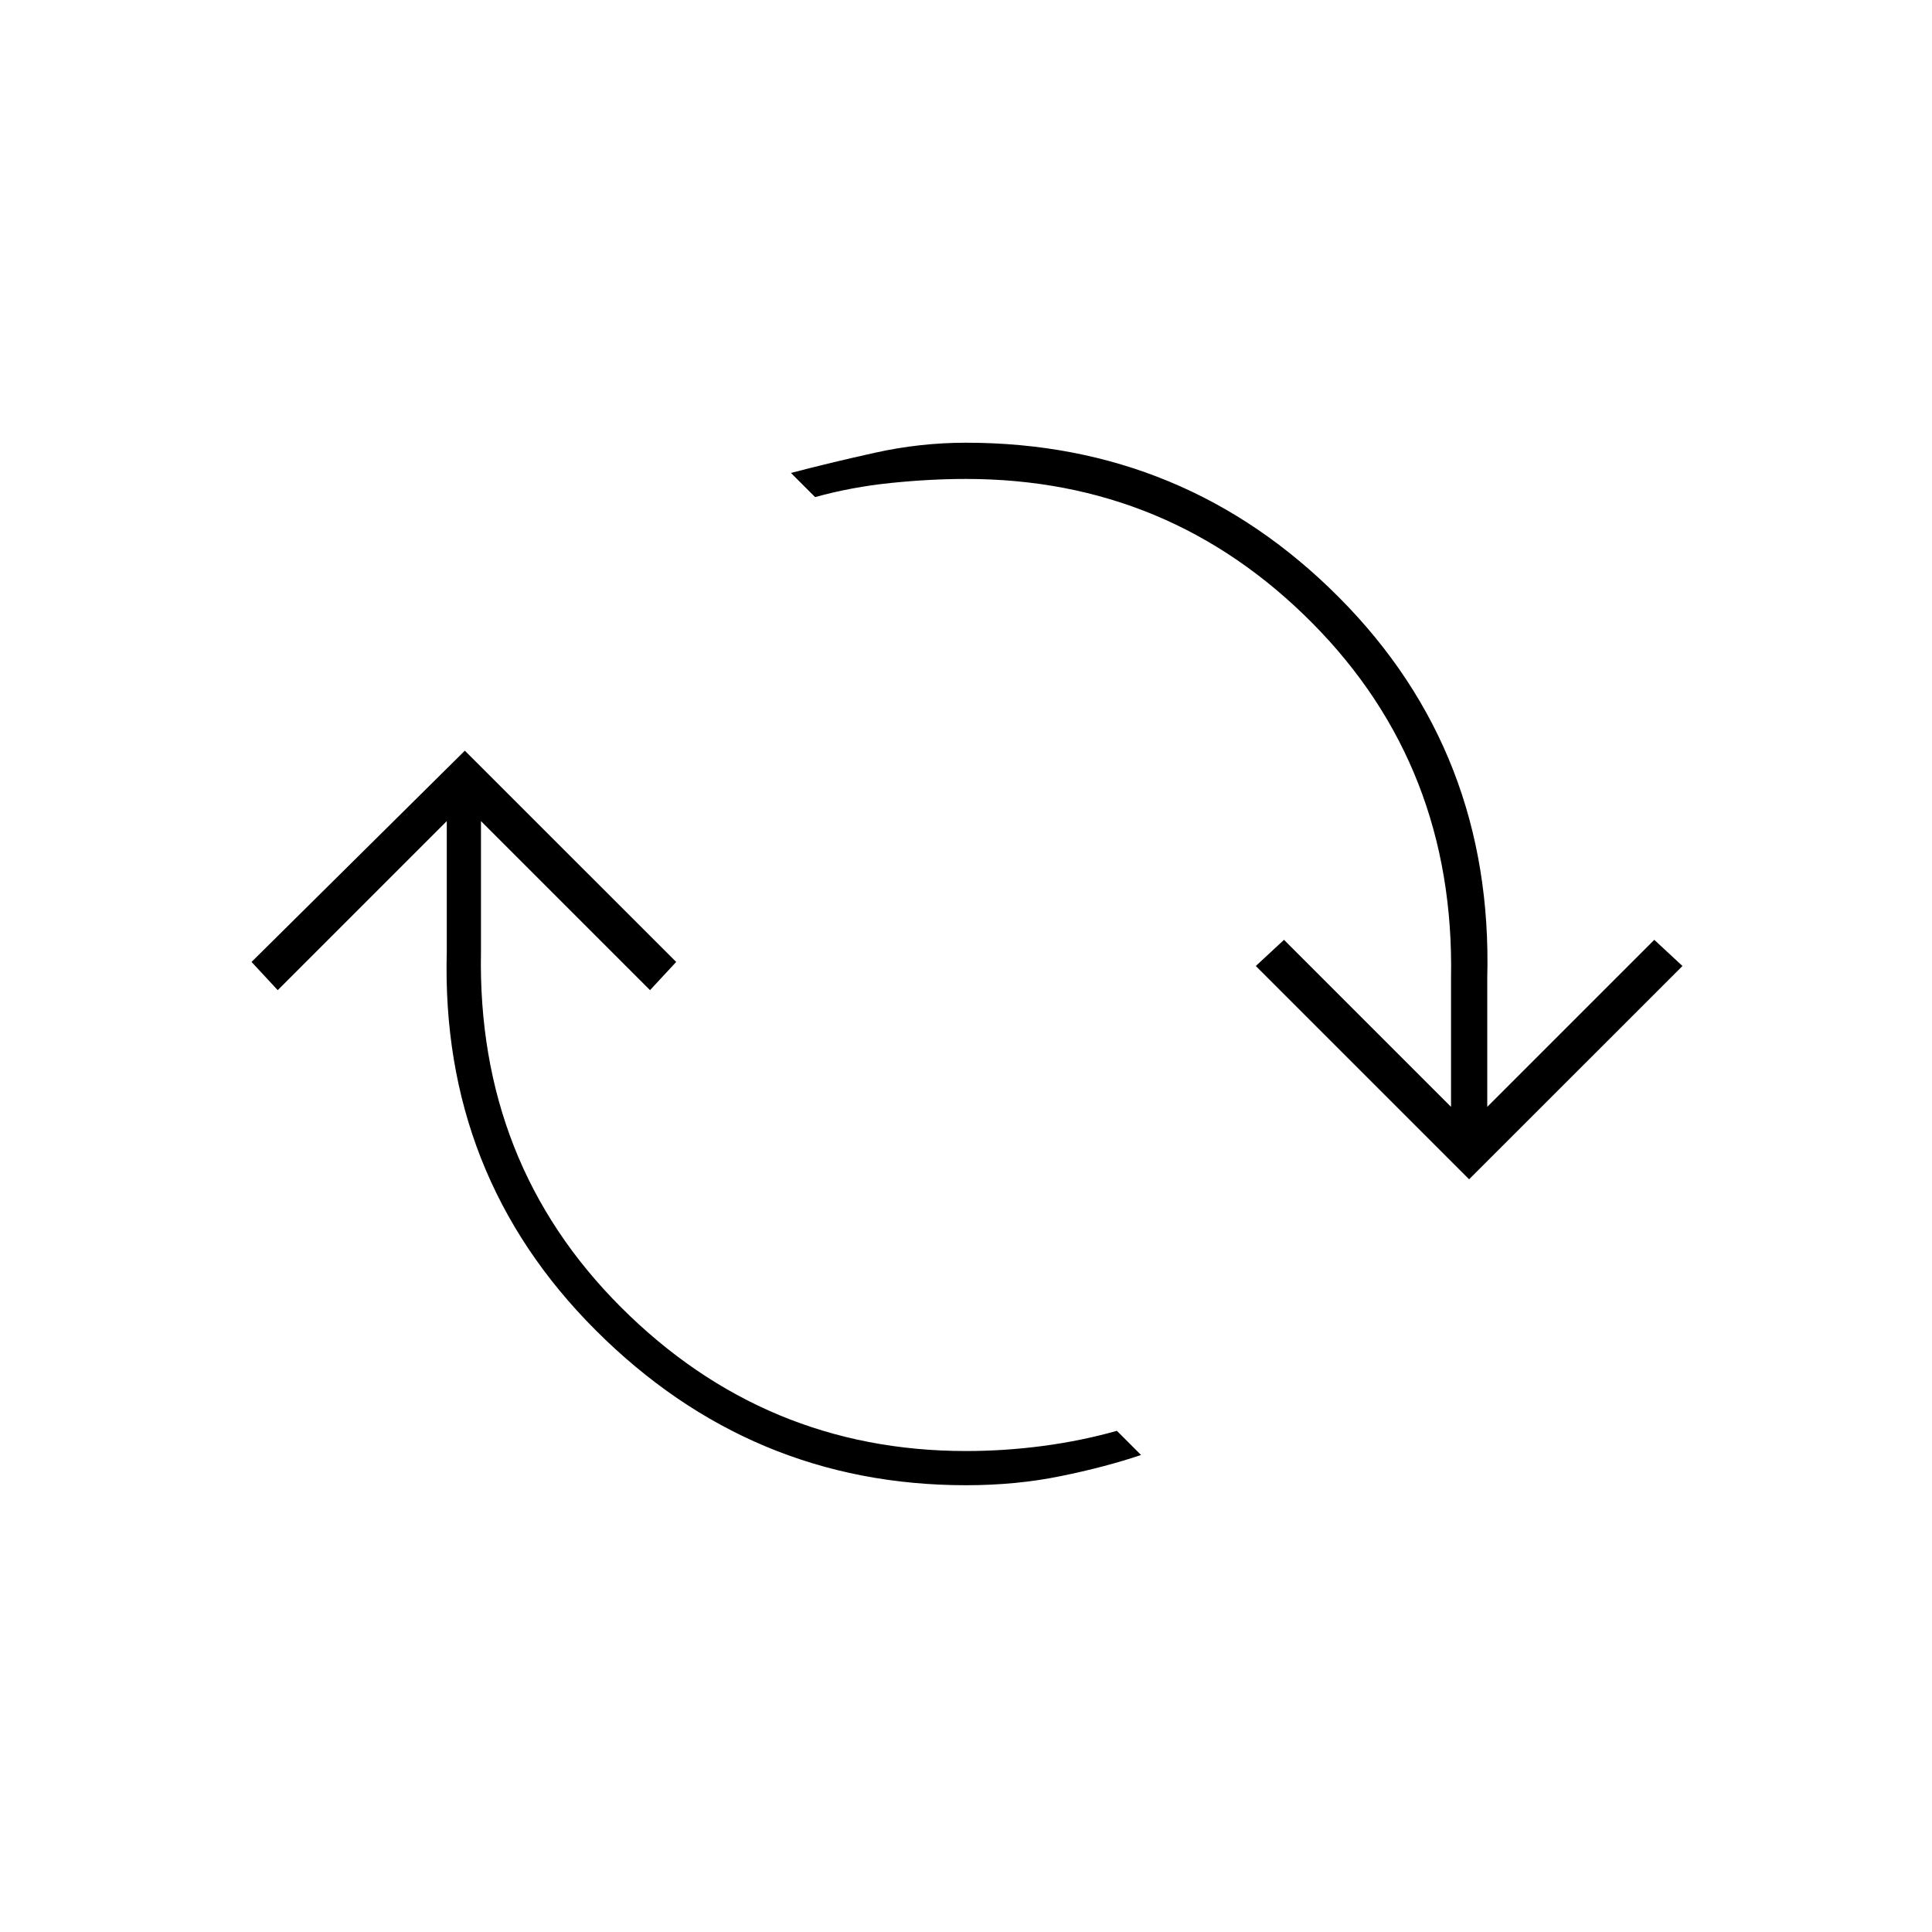 <svg xmlns="http://www.w3.org/2000/svg" height="20" width="20"><path d="M10 15.375q-2.229 0-3.833-1.604-1.605-1.604-1.542-3.917V8.5l-1.75 1.75-.271-.292 2.208-2.187L7 9.958l-.271.292-1.75-1.75v1.354q-.041 2.188 1.448 3.677 1.49 1.49 3.573 1.49.396 0 .792-.052t.77-.157l.25.25q-.374.126-.833.219-.458.094-.979.094Zm5.208-3.167L13 10l.292-.271 1.729 1.729v-1.333q.041-2.187-1.438-3.677-1.479-1.49-3.583-1.49-.375 0-.781.042-.407.042-.781.146l-.25-.25q.395-.104.864-.208.469-.105.948-.105 2.271 0 3.865 1.605 1.593 1.604 1.531 3.937v1.333l1.729-1.729.292.271Z"/></svg>